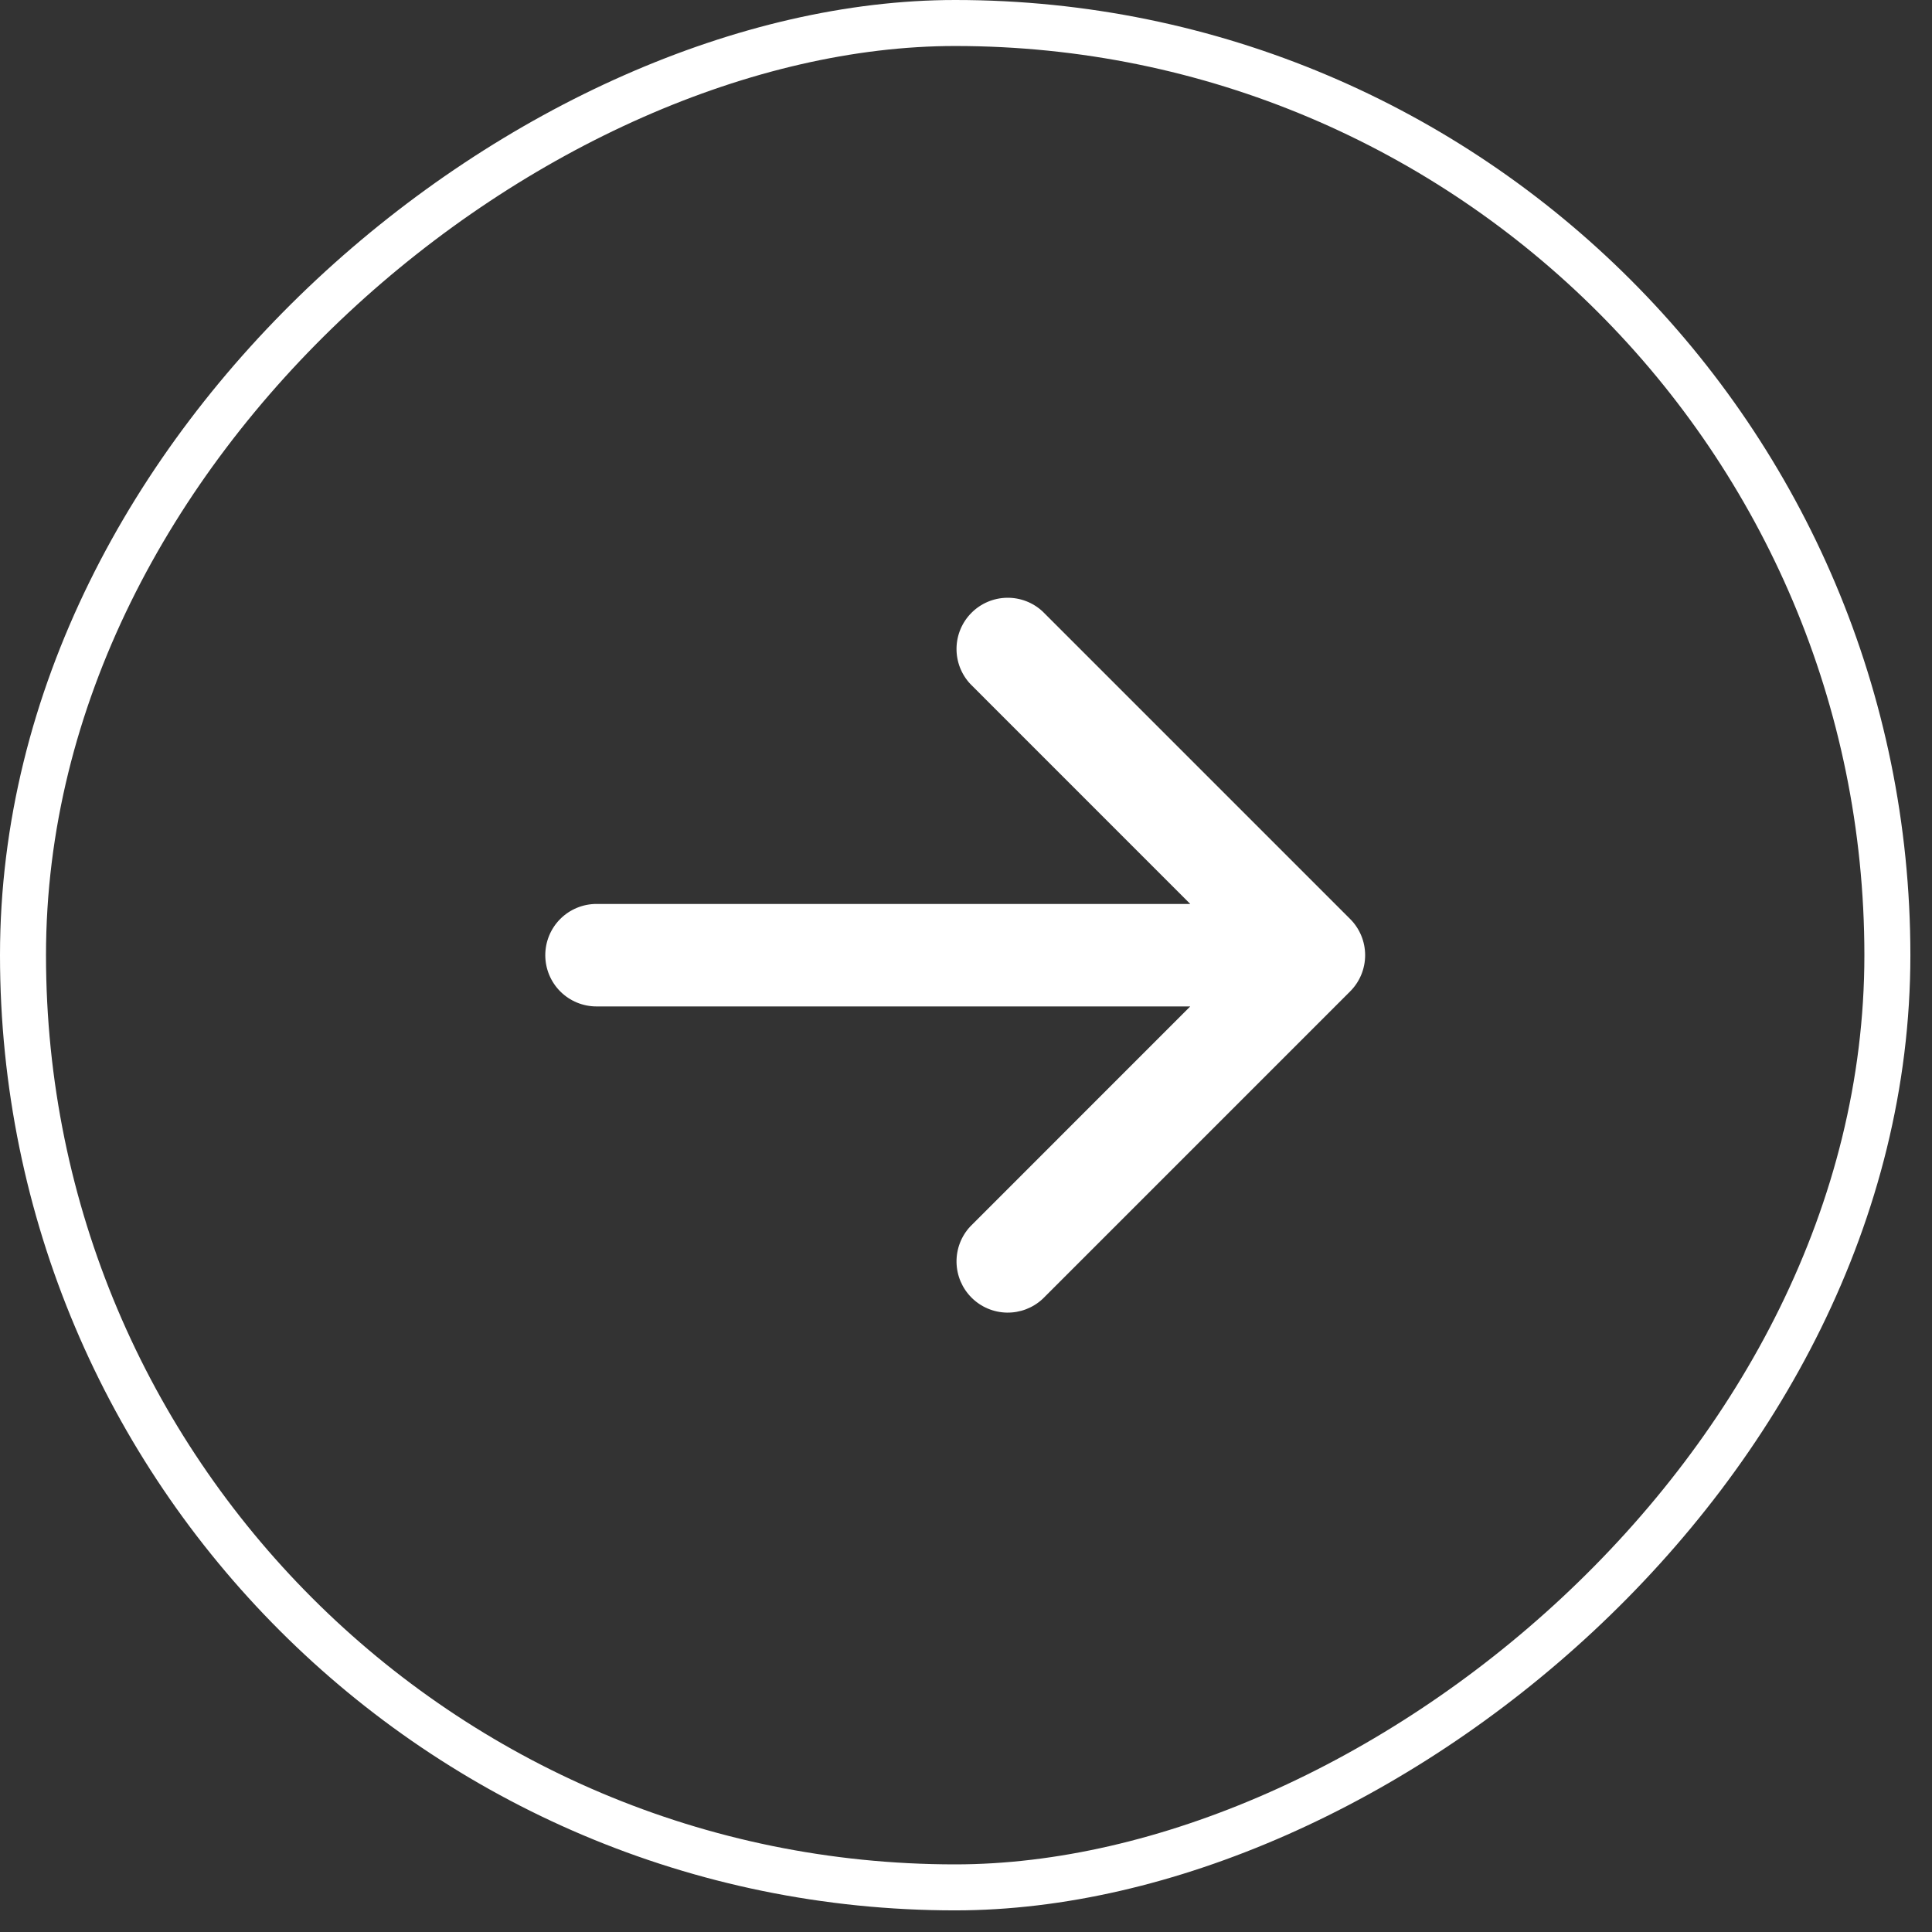 <svg width="42" height="42" viewBox="0 0 42 42" fill="none" xmlns="http://www.w3.org/2000/svg">
<rect x="0" y="0" width="42" height="42" fill="#333333" stroke="none"/>
<rect x="41.03" y="0.5" width="40.53" height="40.53" rx="20.265" transform="rotate(90 41.03 0.5)" stroke="white"/>
<path fill-rule="evenodd" clip-rule="evenodd" d="M11.854 20.765C11.854 20.47 11.971 20.186 12.18 19.977C12.389 19.768 12.672 19.651 12.968 19.651H25.875L21.093 14.868C20.896 14.657 20.789 14.378 20.794 14.089C20.799 13.8 20.916 13.525 21.12 13.321C21.324 13.117 21.599 13 21.888 12.995C22.177 12.99 22.456 13.097 22.667 13.294L29.351 19.978C29.56 20.187 29.677 20.47 29.677 20.765C29.677 21.06 29.56 21.343 29.351 21.552L22.667 28.236C22.456 28.433 22.177 28.54 21.888 28.535C21.599 28.53 21.324 28.413 21.12 28.209C20.916 28.005 20.799 27.73 20.794 27.441C20.789 27.152 20.896 26.873 21.093 26.662L25.875 21.879H12.968C12.672 21.879 12.389 21.762 12.18 21.553C11.971 21.344 11.854 21.06 11.854 20.765Z" fill="white"/>
</svg>
